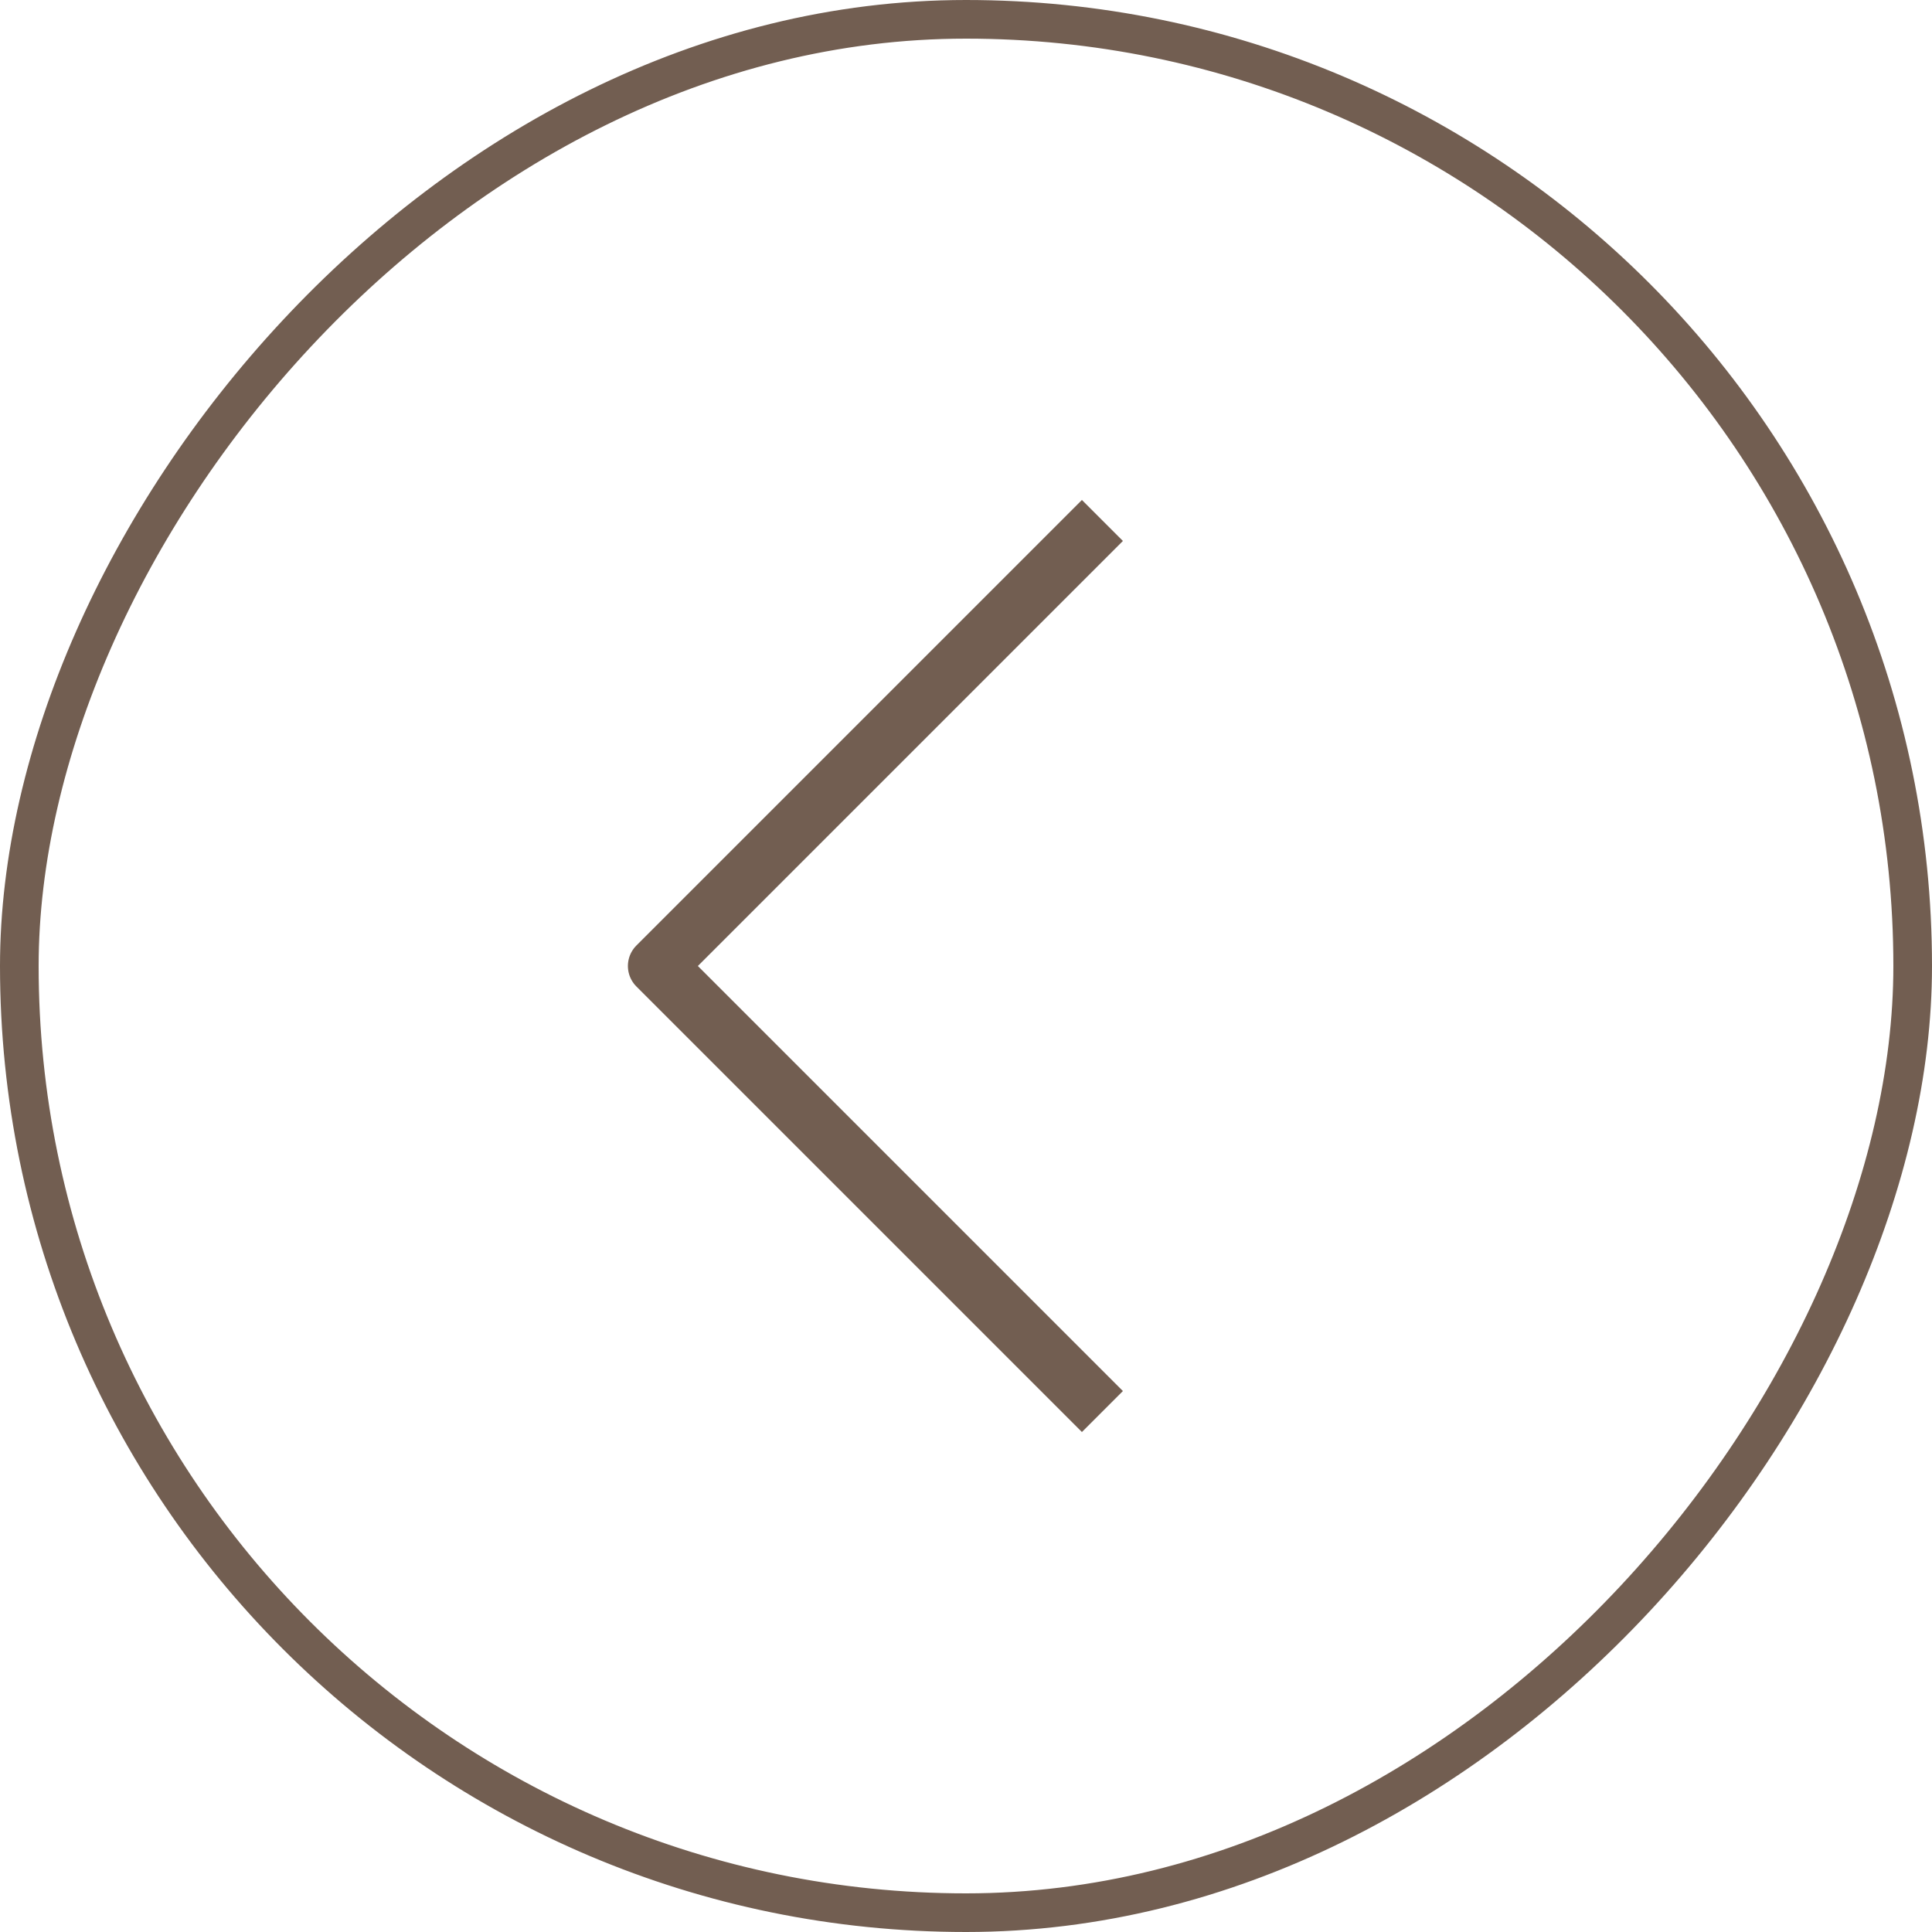 <svg width="50" height="50" viewBox="0 0 50 50" fill="none" xmlns="http://www.w3.org/2000/svg">
<rect x="-0.5" y="0.5" width="49" height="49" rx="24.5" transform="matrix(-1 0 0 1 49 0)" stroke="#725E51"/>
<path d="M28 14L17 25L28 36" stroke="#725E51" stroke-width="1.5" stroke-linecap="square" stroke-linejoin="round"/>
</svg>
